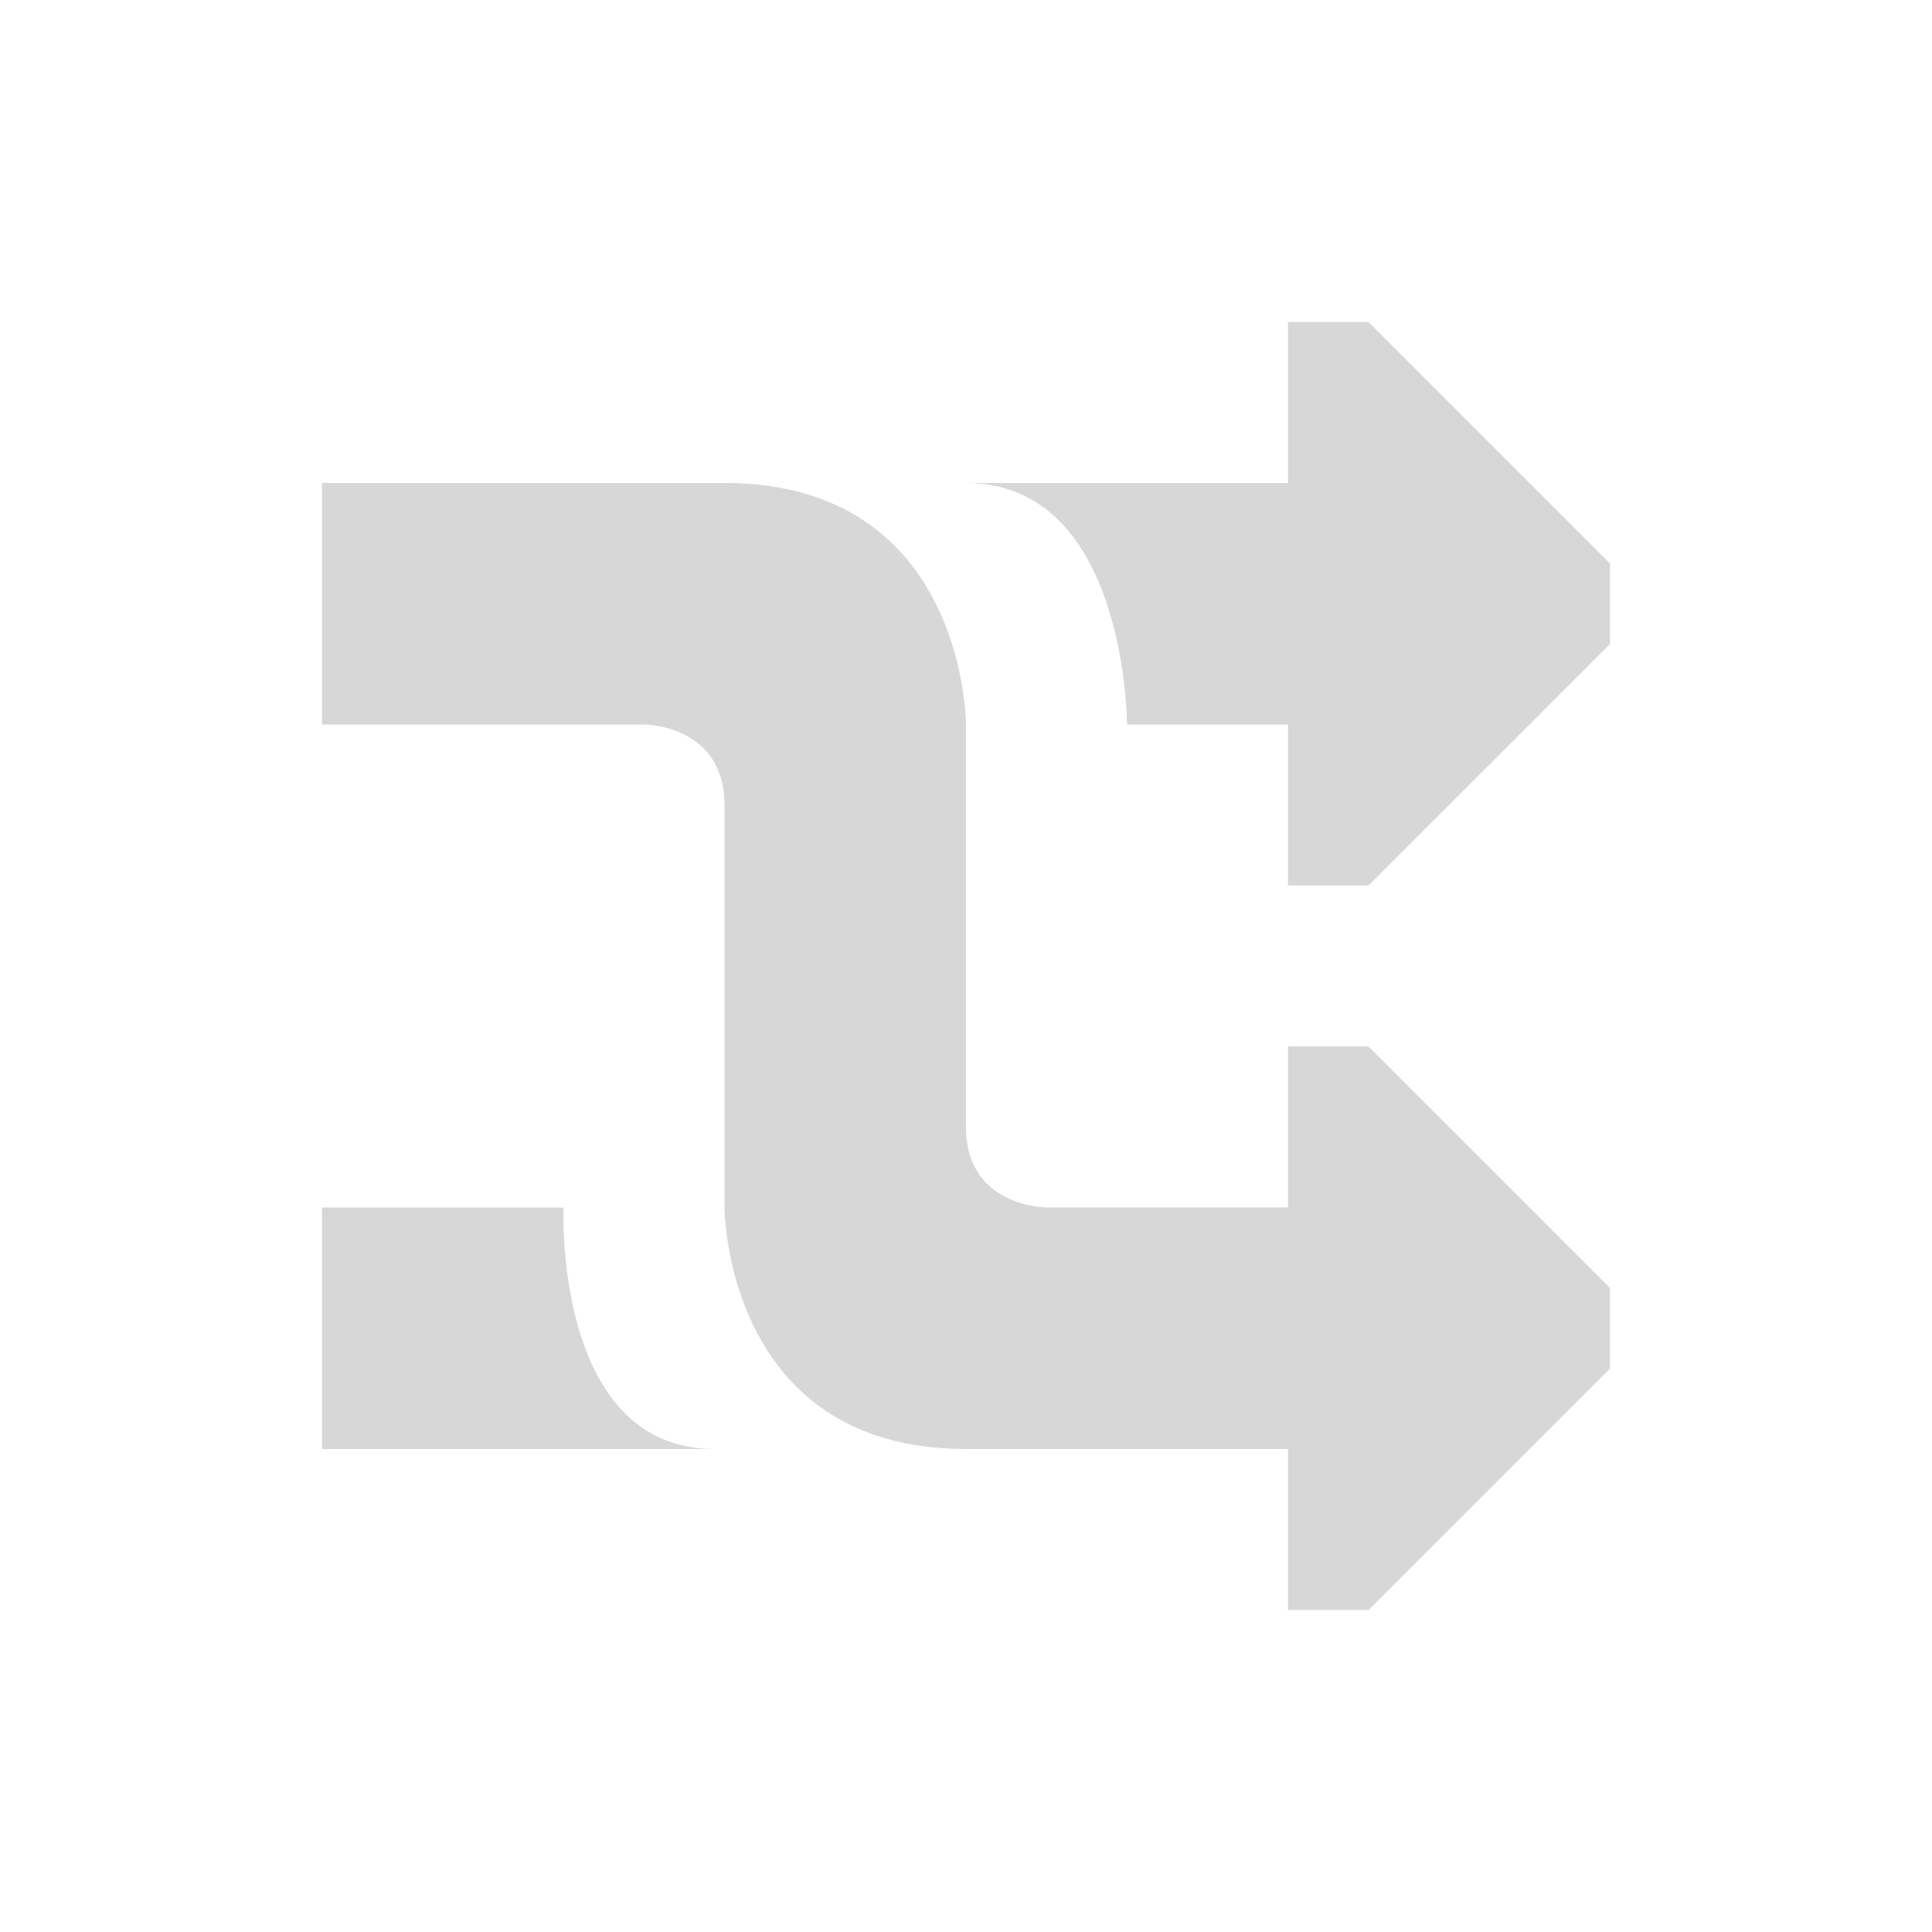 <?xml version="1.0" encoding="UTF-8" standalone="no"?>
<!-- Created with Inkscape (http://www.inkscape.org/) -->

<svg
   xmlns:dc="http://purl.org/dc/elements/1.1/"
   xmlns:cc="http://creativecommons.org/ns#"
   xmlns:rdf="http://www.w3.org/1999/02/22-rdf-syntax-ns#"
   xmlns:svg="http://www.w3.org/2000/svg"
   xmlns="http://www.w3.org/2000/svg"
   xmlns:xlink="http://www.w3.org/1999/xlink"
   xmlns:sodipodi="http://sodipodi.sourceforge.net/DTD/sodipodi-0.dtd"
   xmlns:inkscape="http://www.inkscape.org/namespaces/inkscape"
   version="1.0"
   width="24"
   height="24"
   id="svg1307"
   inkscape:version="0.48.4 r9939"
   sodipodi:docname="media-playlist-shuffle.svg">
  <sodipodi:namedview
     pagecolor="#ffffff"
     bordercolor="#666666"
     borderopacity="1"
     objecttolerance="10"
     gridtolerance="10"
     guidetolerance="10"
     inkscape:pageopacity="0"
     inkscape:pageshadow="2"
     inkscape:window-width="1366"
     inkscape:window-height="709"
     id="namedview446"
     showgrid="true"
     inkscape:zoom="19.666667"
     inkscape:cx="14.273602"
     inkscape:cy="8.3263499"
     inkscape:window-x="0"
     inkscape:window-y="27"
     inkscape:window-maximized="1"
     inkscape:current-layer="svg1307">
    <inkscape:grid
       type="xygrid"
       id="grid3425" />
  </sodipodi:namedview>
  <defs
     id="defs1309">
    <linearGradient
       id="linearGradient4455">
      <stop
         id="stop4457"
         style="stop-color:black;stop-opacity:1"
         offset="0" />
      <stop
         id="stop4459"
         style="stop-color:black;stop-opacity:0"
         offset="1" />
    </linearGradient>
    <linearGradient
       id="linearGradient4146">
      <stop
         id="stop4148"
         style="stop-color:#eeeeec;stop-opacity:1"
         offset="0" />
      <stop
         id="stop4150"
         style="stop-color:#babdb6;stop-opacity:1"
         offset="0.746" />
      <stop
         id="stop4152"
         style="stop-color:#a1a59b;stop-opacity:1"
         offset="1" />
    </linearGradient>
    <linearGradient
       id="linearGradient4138">
      <stop
         id="stop4140"
         style="stop-color:#eeeeec;stop-opacity:1"
         offset="0" />
      <stop
         id="stop4142"
         style="stop-color:#babdb6;stop-opacity:1"
         offset="0.739" />
      <stop
         id="stop4144"
         style="stop-color:#a1a59b;stop-opacity:1"
         offset="1" />
    </linearGradient>
    <linearGradient
       id="linearGradient2782">
      <stop
         id="stop2784"
         style="stop-color:white;stop-opacity:1"
         offset="0" />
      <stop
         id="stop2786"
         style="stop-color:white;stop-opacity:0"
         offset="1" />
    </linearGradient>
    <linearGradient
       id="linearGradient6889">
      <stop
         id="stop6891"
         style="stop-color:black;stop-opacity:1"
         offset="0" />
      <stop
         id="stop6893"
         style="stop-color:black;stop-opacity:0"
         offset="1" />
    </linearGradient>
    <linearGradient
       x1="10.292"
       y1="6.536"
       x2="13.401"
       y2="12.232"
       id="linearGradient4029"
       xlink:href="#linearGradient2782"
       gradientUnits="userSpaceOnUse"
       gradientTransform="translate(1.056,-1.056)" />
    <linearGradient
       x1="10"
       y1="3"
       x2="10"
       y2="19"
       id="linearGradient4032"
       xlink:href="#linearGradient4138"
       gradientUnits="userSpaceOnUse" />
    <radialGradient
       cx="21.578"
       cy="24.484"
       r="3.172"
       fx="21.578"
       fy="24.484"
       id="radialGradient4035"
       xlink:href="#linearGradient6889"
       gradientUnits="userSpaceOnUse"
       gradientTransform="matrix(0.7,0,0,1.581,-4.45,-26.712)" />
    <linearGradient
       x1="4.936"
       y1="7"
       x2="4.234"
       y2="9.529"
       id="linearGradient4450"
       xlink:href="#linearGradient2782"
       gradientUnits="userSpaceOnUse"
       gradientTransform="translate(1,-1)" />
    <linearGradient
       x1="12"
       y1="5"
       x2="12"
       y2="21"
       id="linearGradient4453"
       xlink:href="#linearGradient4146"
       gradientUnits="userSpaceOnUse" />
    <radialGradient
       cx="10.684"
       cy="11.542"
       r="1.684"
       fx="10.684"
       fy="11.542"
       id="radialGradient4461"
       xlink:href="#linearGradient4455"
       gradientUnits="userSpaceOnUse"
       gradientTransform="matrix(1,0,0,1.74,0,-8.54)" />
  </defs>
  <g
     id="layer4"
     style="display:inline" />
  <g
     transform="translate(-139.301,13.965)"
     id="g3446"
     style="display:inline" />
  <g
     transform="translate(-366.457,31.705)"
     id="g3107"
     style="display:inline" />
  <g
     transform="translate(-366.457,31.705)"
     id="g3109"
     style="display:inline" />
  <g
     transform="translate(-419.515,6.49)"
     id="g3111"
     style="display:inline" />
  <g
     transform="translate(-382.444,31.986)"
     id="g3113"
     style="display:inline" />
  <g
     transform="translate(-382.444,31.986)"
     id="g3115"
     style="display:inline" />
  <g
     transform="translate(-435.502,6.771)"
     id="g3117"
     style="display:inline" />
  <g
     transform="translate(-365.095,35.505)"
     id="g3119"
     style="display:inline" />
  <g
     transform="translate(-365.095,35.505)"
     id="g3121"
     style="display:inline" />
  <g
     transform="translate(-418.153,10.29)"
     id="g3123"
     style="display:inline" />
  <g
     transform="translate(-490.038,42.13)"
     id="g3125"
     style="display:inline" />
  <g
     transform="translate(-490.038,42.13)"
     id="g3127"
     style="display:inline" />
  <g
     transform="translate(-543.096,16.915)"
     id="g3129"
     style="display:inline" />
  <g
     transform="translate(-251.188,17.224)"
     id="g3355"
     style="display:inline" />
  <g
     transform="translate(-251.188,17.224)"
     id="g3357"
     style="display:inline" />
  <g
     transform="translate(-304.246,-7.99)"
     id="g3359"
     style="display:inline" />
  <g
     transform="translate(-267.175,17.505)"
     id="g3361"
     style="display:inline" />
  <g
     transform="translate(-267.175,17.505)"
     id="g3363"
     style="display:inline" />
  <g
     transform="translate(-320.233,-7.71)"
     id="g3365"
     style="display:inline" />
  <g
     transform="translate(-249.826,21.024)"
     id="g3367"
     style="display:inline" />
  <g
     transform="translate(-249.826,21.024)"
     id="g3369"
     style="display:inline" />
  <g
     transform="translate(-302.884,-4.191)"
     id="g3371"
     style="display:inline" />
  <g
     transform="translate(-374.769,27.649)"
     id="g3373"
     style="display:inline" />
  <g
     transform="translate(-374.769,27.649)"
     id="g3375"
     style="display:inline" />
  <g
     transform="translate(-427.827,2.434)"
     id="g3377"
     style="display:inline" />
  <g
     transform="translate(-238.028,-30.807)"
     id="g3143"
     style="display:inline" />
  <g
     transform="translate(-238.028,-30.807)"
     id="g3145"
     style="display:inline" />
  <g
     transform="translate(-366.558,-2.28)"
     id="g3147"
     style="display:inline" />
  <g
     transform="translate(-366.558,-2.28)"
     id="g2824"
     style="display:inline" />
  <g
     transform="translate(-366.558,-2.28)"
     id="g3150"
     style="display:inline" />
  <g
     transform="translate(-445.556,-10.635)"
     id="g3152"
     style="display:inline" />
  <g
     transform="translate(-445.556,-10.635)"
     id="g3154"
     style="display:inline" />
  <g
     transform="translate(-445.556,-10.635)"
     id="g3156"
     style="display:inline" />
  <g
     transform="translate(-289.031,-1.728)"
     id="g3158"
     style="display:inline" />
  <g
     transform="translate(-120.703,3.533)"
     id="g3160"
     style="display:inline" />
  <g
     transform="translate(-474.892,-36.68)"
     id="g3162"
     style="display:inline" />
  <g
     transform="translate(-474.892,-36.68)"
     id="g3164"
     style="display:inline" />
  <g
     transform="translate(-474.892,-36.68)"
     id="g3166"
     style="display:inline" />
  <g
     transform="translate(-443.455,-22.439)"
     id="g3168"
     style="display:inline" />
  <g
     transform="translate(-443.455,-22.439)"
     id="g3170"
     style="display:inline" />
  <g
     transform="translate(-443.455,-22.439)"
     id="g3172"
     style="display:inline" />
  <g
     transform="translate(-286.931,-13.532)"
     id="g3174"
     style="display:inline" />
  <g
     transform="translate(-118.602,-8.271)"
     id="g3176"
     style="display:inline" />
  <g
     transform="translate(-472.792,-48.484)"
     id="g3178"
     style="display:inline" />
  <g
     transform="translate(-472.792,-48.484)"
     id="g3180"
     style="display:inline" />
  <g
     transform="translate(-472.792,-48.484)"
     id="g3182"
     style="display:inline" />
  <g
     transform="translate(-516.18,4.755)"
     id="g3184"
     style="display:inline" />
  <g
     transform="translate(-516.18,4.755)"
     id="g2879"
     style="display:inline" />
  <g
     transform="translate(-569.238,-20.46)"
     id="g3187"
     style="display:inline" />
  <g
     transform="translate(-230.114,-3.756)"
     id="g3189"
     style="display:inline" />
  <g
     transform="translate(-230.114,-3.756)"
     id="g3191"
     style="display:inline" />
  <g
     transform="translate(-358.644,24.771)"
     id="g3193"
     style="display:inline" />
  <g
     transform="translate(-358.644,24.771)"
     id="g3195"
     style="display:inline" />
  <g
     transform="translate(-358.644,24.771)"
     id="g3197"
     style="display:inline" />
  <g
     transform="translate(-437.642,16.416)"
     id="g2800"
     style="display:inline" />
  <g
     transform="translate(-437.642,16.416)"
     id="g3200"
     style="display:inline" />
  <g
     transform="translate(-437.642,16.416)"
     id="g3202"
     style="display:inline" />
  <g
     transform="translate(-281.117,25.323)"
     id="g3204"
     style="display:inline" />
  <g
     transform="translate(-112.789,30.584)"
     id="g3206"
     style="display:inline" />
  <g
     transform="translate(-466.978,-9.629)"
     id="g3208"
     style="display:inline" />
  <g
     transform="translate(-466.978,-9.629)"
     id="g3210"
     style="display:inline" />
  <g
     transform="translate(-466.978,-9.629)"
     id="g3212"
     style="display:inline" />
  <g
     transform="translate(-435.541,4.612)"
     id="g3214"
     style="display:inline" />
  <g
     transform="translate(-435.541,4.612)"
     id="g2918"
     style="display:inline" />
  <g
     transform="translate(-435.541,4.612)"
     id="g2920"
     style="display:inline" />
  <g
     transform="translate(-279.017,13.519)"
     id="g3218"
     style="display:inline" />
  <g
     transform="translate(-110.688,18.78)"
     id="g3220"
     style="display:inline" />
  <g
     transform="translate(-464.878,-21.433)"
     id="g3222"
     style="display:inline" />
  <g
     transform="translate(-464.878,-21.433)"
     id="g3224"
     style="display:inline" />
  <g
     transform="translate(-464.878,-21.433)"
     id="g3226"
     style="display:inline" />
  <g
     transform="translate(-262.997,14.366)"
     id="g2821"
     style="display:inline" />
  <g
     transform="translate(-262.997,14.366)"
     id="g2826"
     style="display:inline" />
  <g
     transform="translate(-316.055,-10.848)"
     id="g2828"
     style="display:inline" />
  <g
     transform="translate(-278.983,14.647)"
     id="g2830"
     style="display:inline" />
  <g
     transform="translate(-278.983,14.647)"
     id="g2832"
     style="display:inline" />
  <g
     transform="translate(-332.041,-10.568)"
     id="g2834"
     style="display:inline" />
  <g
     transform="translate(-261.635,18.166)"
     id="g2836"
     style="display:inline" />
  <g
     transform="translate(-261.635,18.166)"
     id="g2838"
     style="display:inline" />
  <g
     transform="translate(-314.693,-7.049)"
     id="g2840"
     style="display:inline" />
  <g
     transform="translate(-386.578,24.791)"
     id="g2842"
     style="display:inline" />
  <g
     transform="translate(-386.578,24.791)"
     id="g2844"
     style="display:inline" />
  <g
     transform="translate(-439.636,-0.424)"
     id="g2846"
     style="display:inline" />
  <g
     transform="translate(-261.137,31.066)"
     id="g2809"
     style="display:inline" />
  <g
     transform="translate(-261.137,31.066)"
     id="g2849"
     style="display:inline" />
  <g
     transform="translate(-389.667,59.593)"
     id="g2851"
     style="display:inline" />
  <g
     transform="translate(-389.667,59.593)"
     id="g2813"
     style="display:inline" />
  <g
     transform="translate(-389.667,59.593)"
     id="g2854"
     style="display:inline" />
  <g
     transform="translate(-468.664,51.238)"
     id="g2856"
     style="display:inline" />
  <g
     transform="translate(-468.664,51.238)"
     id="g2858"
     style="display:inline" />
  <g
     transform="translate(-468.664,51.238)"
     id="g3247"
     style="display:inline" />
  <g
     transform="translate(-312.14,60.146)"
     id="g2862"
     style="display:inline" />
  <g
     transform="translate(-143.811,65.406)"
     id="g2864"
     style="display:inline" />
  <g
     transform="translate(-498.001,25.193)"
     id="g2866"
     style="display:inline" />
  <g
     transform="translate(-498.001,25.193)"
     id="g2868"
     style="display:inline" />
  <g
     transform="translate(-498.001,25.193)"
     id="g2870"
     style="display:inline" />
  <g
     transform="translate(-466.564,39.434)"
     id="g2872"
     style="display:inline" />
  <g
     transform="translate(-466.564,39.434)"
     id="g2874"
     style="display:inline" />
  <g
     transform="translate(-466.564,39.434)"
     id="g2876"
     style="display:inline" />
  <g
     transform="translate(-310.04,48.342)"
     id="g2878"
     style="display:inline" />
  <g
     transform="translate(-141.711,53.602)"
     id="g2880"
     style="display:inline" />
  <g
     transform="translate(-495.901,13.389)"
     id="g2882"
     style="display:inline" />
  <g
     transform="translate(-495.901,13.389)"
     id="g2884"
     style="display:inline" />
  <g
     transform="translate(-495.901,13.389)"
     id="g3261"
     style="display:inline" />
  <g
     transform="translate(-539.289,66.628)"
     id="g3263"
     style="display:inline" />
  <g
     transform="translate(-539.289,66.628)"
     id="g2867"
     style="display:inline" />
  <g
     transform="translate(-592.347,41.414)"
     id="g3266"
     style="display:inline" />
  <g
     transform="translate(-253.223,58.117)"
     id="g2896"
     style="display:inline" />
  <g
     transform="translate(-253.223,58.117)"
     id="g2898"
     style="display:inline" />
  <g
     transform="translate(-381.753,86.644)"
     id="g2900"
     style="display:inline" />
  <g
     transform="translate(-381.753,86.644)"
     id="g2902"
     style="display:inline" />
  <g
     transform="translate(-381.753,86.644)"
     id="g2904"
     style="display:inline" />
  <g
     transform="translate(-460.75,78.289)"
     id="g2906"
     style="display:inline" />
  <g
     transform="translate(-460.75,78.289)"
     id="g2908"
     style="display:inline" />
  <g
     transform="translate(-460.75,78.289)"
     id="g2910"
     style="display:inline" />
  <g
     transform="translate(-304.226,87.197)"
     id="g2912"
     style="display:inline" />
  <g
     transform="translate(-135.897,92.457)"
     id="g2914"
     style="display:inline" />
  <g
     transform="translate(-490.087,52.244)"
     id="g2916"
     style="display:inline" />
  <g
     transform="translate(-490.087,52.244)"
     id="g2919"
     style="display:inline" />
  <g
     transform="translate(-490.087,52.244)"
     id="g2921"
     style="display:inline" />
  <g
     transform="translate(-458.65,66.485)"
     id="g2923"
     style="display:inline" />
  <g
     transform="translate(-458.65,66.485)"
     id="g2925"
     style="display:inline" />
  <g
     transform="translate(-458.65,66.485)"
     id="g2927"
     style="display:inline" />
  <g
     transform="translate(-302.126,75.393)"
     id="g2929"
     style="display:inline" />
  <g
     transform="translate(-133.797,80.653)"
     id="g2931"
     style="display:inline" />
  <g
     transform="translate(-487.986,40.44)"
     id="g2933"
     style="display:inline" />
  <g
     transform="translate(-487.986,40.44)"
     id="g2935"
     style="display:inline" />
  <g
     transform="translate(-487.986,40.44)"
     id="g2937"
     style="display:inline" />
  <g
     transform="translate(23.163,-1.014)"
     id="g2658"
     style="display:inline" />
  <g
     transform="translate(-45.851,-2.18)"
     id="g2630"
     style="display:inline" />
  <g
     transform="translate(24.753,-3.8365467e-7)"
     id="g2661"
     style="display:inline" />
  <g
     transform="matrix(0.925,0,0,0.925,-196.954,13.058)"
     id="g2663"
     style="display:inline" />
  <g
     transform="matrix(0.925,0,0,0.925,-196.954,13.058)"
     id="g2665"
     style="display:inline" />
  <g
     transform="matrix(0.925,0,0,0.925,-246.023,-10.261)"
     id="g2667"
     style="display:inline" />
  <g
     transform="matrix(0.925,0,0,0.925,-211.739,13.318)"
     id="g2669"
     style="display:inline" />
  <g
     transform="matrix(0.925,0,0,0.925,-211.739,13.318)"
     id="g2671"
     style="display:inline" />
  <g
     transform="matrix(0.925,0,0,0.925,-260.808,-10.002)"
     id="g2673"
     style="display:inline" />
  <g
     transform="matrix(0.925,0,0,0.925,-195.694,16.572)"
     id="g2675"
     style="display:inline" />
  <g
     transform="matrix(0.925,0,0,0.925,-195.694,16.572)"
     id="g2677"
     style="display:inline" />
  <g
     transform="matrix(0.925,0,0,0.925,-244.763,-6.747)"
     id="g2679"
     style="display:inline" />
  <g
     transform="matrix(0.925,0,0,0.925,-311.244,22.699)"
     id="g2681"
     style="display:inline" />
  <g
     transform="matrix(0.925,0,0,0.925,-311.244,22.699)"
     id="g2683"
     style="display:inline" />
  <g
     transform="matrix(0.925,0,0,0.925,-360.313,-0.62)"
     id="g2685"
     style="display:inline" />
  <g
     transform="matrix(0.925,0,0,0.925,-253.855,-29.84)"
     id="g2687"
     style="display:inline" />
  <g
     transform="matrix(0.925,0,0,0.925,-253.855,-29.84)"
     id="g2689"
     style="display:inline" />
  <g
     transform="matrix(0.925,0,0,0.925,-372.722,-3.458)"
     id="g2691"
     style="display:inline" />
  <g
     transform="matrix(0.925,0,0,0.925,-372.722,-3.458)"
     id="g2693"
     style="display:inline" />
  <g
     transform="matrix(0.925,0,0,0.925,-372.722,-3.458)"
     id="g2558"
     style="display:inline" />
  <g
     transform="matrix(0.925,0,0,0.925,-445.781,-11.184)"
     id="g2696"
     style="display:inline" />
  <g
     transform="matrix(0.925,0,0,0.925,-445.781,-11.184)"
     id="g2698"
     style="display:inline" />
  <g
     transform="matrix(0.925,0,0,0.925,-445.781,-11.184)"
     id="g3311"
     style="display:inline" />
  <g
     transform="matrix(0.925,0,0,0.925,-301.024,-2.947)"
     id="g2701"
     style="display:inline" />
  <g
     transform="matrix(0.925,0,0,0.925,-145.351,1.918)"
     id="g2703"
     style="display:inline" />
  <g
     transform="matrix(0.925,0,0,0.925,-472.911,-35.271)"
     id="g2705"
     style="display:inline" />
  <g
     transform="matrix(0.925,0,0,0.925,-472.911,-35.271)"
     id="g2707"
     style="display:inline" />
  <g
     transform="matrix(0.925,0,0,0.925,-472.911,-35.271)"
     id="g2709"
     style="display:inline" />
  <g
     transform="matrix(0.925,0,0,0.925,-443.838,-22.101)"
     id="g2711"
     style="display:inline" />
  <g
     transform="matrix(0.925,0,0,0.925,-443.838,-22.101)"
     id="g2713"
     style="display:inline" />
  <g
     transform="matrix(0.925,0,0,0.925,-443.838,-22.101)"
     id="g2715"
     style="display:inline" />
  <g
     transform="matrix(0.925,0,0,0.925,-299.082,-13.863)"
     id="g2717"
     style="display:inline" />
  <g
     transform="matrix(0.925,0,0,0.925,-143.408,-8.998)"
     id="g2719"
     style="display:inline" />
  <g
     transform="matrix(0.925,0,0,0.925,-470.969,-46.188)"
     id="g2721"
     style="display:inline" />
  <g
     transform="matrix(0.925,0,0,0.925,-470.969,-46.188)"
     id="g2723"
     style="display:inline" />
  <g
     transform="matrix(0.925,0,0,0.925,-470.969,-46.188)"
     id="g2725"
     style="display:inline" />
  <g
     transform="matrix(0.925,0,0,0.925,-511.095,3.049)"
     id="g2727"
     style="display:inline" />
  <g
     transform="matrix(0.925,0,0,0.925,-511.095,3.049)"
     id="g2729"
     style="display:inline" />
  <g
     transform="matrix(0.925,0,0,0.925,-560.164,-20.27)"
     id="g2731"
     style="display:inline" />
  <g
     transform="matrix(0.925,0,0,0.925,-246.536,-4.823)"
     id="g2733"
     style="display:inline" />
  <g
     transform="matrix(0.925,0,0,0.925,-246.536,-4.823)"
     id="g2735"
     style="display:inline" />
  <g
     transform="matrix(0.925,0,0,0.925,-365.403,21.559)"
     id="g2737"
     style="display:inline" />
  <g
     transform="matrix(0.925,0,0,0.925,-365.403,21.559)"
     id="g2739"
     style="display:inline" />
  <g
     transform="matrix(0.925,0,0,0.925,-365.403,21.559)"
     id="g2741"
     style="display:inline" />
  <g
     transform="matrix(0.925,0,0,0.925,-438.462,13.833)"
     id="g2743"
     style="display:inline" />
  <g
     transform="matrix(0.925,0,0,0.925,-438.462,13.833)"
     id="g2745"
     style="display:inline" />
  <g
     transform="matrix(0.925,0,0,0.925,-438.462,13.833)"
     id="g2747"
     style="display:inline" />
  <g
     transform="matrix(0.925,0,0,0.925,-293.705,22.071)"
     id="g2749"
     style="display:inline" />
  <g
     transform="matrix(0.925,0,0,0.925,-138.032,26.935)"
     id="g2751"
     style="display:inline" />
  <g
     transform="matrix(0.925,0,0,0.925,-465.592,-10.254)"
     id="g2753"
     style="display:inline" />
  <g
     transform="matrix(0.925,0,0,0.925,-465.592,-10.254)"
     id="g2755"
     style="display:inline" />
  <g
     transform="matrix(0.925,0,0,0.925,-465.592,-10.254)"
     id="g2757"
     style="display:inline" />
  <g
     transform="matrix(0.925,0,0,0.925,-436.519,2.916)"
     id="g2759"
     style="display:inline" />
  <g
     transform="matrix(0.925,0,0,0.925,-436.519,2.916)"
     id="g3343"
     style="display:inline" />
  <g
     transform="matrix(0.925,0,0,0.925,-436.519,2.916)"
     id="g2762"
     style="display:inline" />
  <g
     transform="matrix(0.925,0,0,0.925,-291.763,11.154)"
     id="g2764"
     style="display:inline" />
  <g
     transform="matrix(0.925,0,0,0.925,-136.089,16.019)"
     id="g2766"
     style="display:inline" />
  <g
     transform="matrix(0.925,0,0,0.925,-463.65,-21.171)"
     id="g2768"
     style="display:inline" />
  <g
     transform="matrix(0.925,0,0,0.925,-463.65,-21.171)"
     id="g2770"
     style="display:inline" />
  <g
     transform="matrix(0.925,0,0,0.925,-463.65,-21.171)"
     id="g2772"
     style="display:inline" />
  <g
     transform="translate(-416.737,19.602)"
     id="g2773"
     style="display:inline" />
  <g
     transform="translate(-416.737,19.602)"
     id="g2775"
     style="display:inline" />
  <g
     transform="translate(-469.795,-5.613)"
     id="g2777"
     style="display:inline" />
  <g
     transform="translate(-432.723,19.882)"
     id="g2779"
     style="display:inline" />
  <g
     transform="translate(-432.723,19.882)"
     id="g2781"
     style="display:inline" />
  <g
     transform="translate(-485.781,-5.332)"
     id="g2783"
     style="display:inline" />
  <g
     transform="translate(-415.374,23.401)"
     id="g2785"
     style="display:inline" />
  <g
     transform="translate(-415.374,23.401)"
     id="g2787"
     style="display:inline" />
  <g
     transform="translate(-468.433,-1.813)"
     id="g2789"
     style="display:inline" />
  <g
     transform="translate(-540.318,30.026)"
     id="g2791"
     style="display:inline" />
  <g
     transform="translate(-540.318,30.026)"
     id="g2793"
     style="display:inline" />
  <g
     transform="translate(-593.376,4.811)"
     id="g2795"
     style="display:inline" />
  <g
     transform="translate(-301.468,5.121)"
     id="g2797"
     style="display:inline" />
  <g
     transform="translate(-301.468,5.121)"
     id="g2799"
     style="display:inline" />
  <g
     transform="translate(-354.526,-20.094)"
     id="g2801"
     style="display:inline" />
  <g
     transform="translate(-317.454,5.402)"
     id="g2803"
     style="display:inline" />
  <g
     transform="translate(-317.454,5.402)"
     id="g2805"
     style="display:inline" />
  <g
     transform="translate(-370.512,-19.813)"
     id="g2807"
     style="display:inline" />
  <g
     transform="translate(-300.105,8.921)"
     id="g2811"
     style="display:inline" />
  <g
     transform="translate(-300.105,8.921)"
     id="g2815"
     style="display:inline" />
  <g
     transform="translate(-353.163,-16.294)"
     id="g2817"
     style="display:inline" />
  <g
     transform="translate(-425.049,15.545)"
     id="g2819"
     style="display:inline" />
  <g
     transform="translate(-425.049,15.545)"
     id="g2822"
     style="display:inline" />
  <g
     transform="translate(-478.107,-9.669)"
     id="g2833"
     style="display:inline" />
  <g
     transform="translate(-288.307,-42.911)"
     id="g2835"
     style="display:inline" />
  <g
     transform="translate(-288.307,-42.911)"
     id="g2837"
     style="display:inline" />
  <g
     transform="translate(-416.837,-14.384)"
     id="g2839"
     style="display:inline" />
  <g
     transform="translate(-416.837,-14.384)"
     id="g2841"
     style="display:inline" />
  <g
     transform="translate(-416.837,-14.384)"
     id="g2843"
     style="display:inline" />
  <g
     transform="translate(-495.835,-22.738)"
     id="g2845"
     style="display:inline" />
  <g
     transform="translate(-495.835,-22.738)"
     id="g2847"
     style="display:inline" />
  <g
     transform="translate(-495.835,-22.738)"
     id="g2850"
     style="display:inline" />
  <g
     transform="translate(-339.311,-13.831)"
     id="g2852"
     style="display:inline" />
  <g
     transform="translate(-170.982,-8.571)"
     id="g2855"
     style="display:inline" />
  <g
     transform="translate(-525.172,-48.784)"
     id="g2857"
     style="display:inline" />
  <g
     transform="translate(-525.172,-48.784)"
     id="g2859"
     style="display:inline" />
  <g
     transform="translate(-525.172,-48.784)"
     id="g2861"
     style="display:inline" />
  <g
     transform="translate(-493.734,-34.542)"
     id="g2863"
     style="display:inline" />
  <g
     transform="translate(-493.734,-34.542)"
     id="g2865"
     style="display:inline" />
  <g
     transform="translate(-493.734,-34.542)"
     id="g2869"
     style="display:inline" />
  <g
     transform="translate(-337.21,-25.635)"
     id="g2871"
     style="display:inline" />
  <g
     transform="translate(-168.881,-20.375)"
     id="g2873"
     style="display:inline" />
  <g
     transform="translate(-523.071,-60.588)"
     id="g2875"
     style="display:inline" />
  <g
     transform="translate(-523.071,-60.588)"
     id="g2877"
     style="display:inline" />
  <g
     transform="translate(-523.071,-60.588)"
     id="g2881"
     style="display:inline" />
  <g
     transform="translate(-566.459,-7.348)"
     id="g2883"
     style="display:inline" />
  <g
     transform="translate(-566.459,-7.348)"
     id="g2885"
     style="display:inline" />
  <g
     transform="translate(-619.517,-32.563)"
     id="g2887"
     style="display:inline" />
  <g
     transform="translate(-280.393,-15.86)"
     id="g2889"
     style="display:inline" />
  <g
     transform="translate(-280.393,-15.86)"
     id="g2892"
     style="display:inline" />
  <g
     transform="translate(-408.923,12.667)"
     id="g2894"
     style="display:inline" />
  <g
     transform="translate(-408.923,12.667)"
     id="g2897"
     style="display:inline" />
  <g
     transform="translate(-408.923,12.667)"
     id="g2899"
     style="display:inline" />
  <g
     transform="translate(-487.921,4.312)"
     id="g2901"
     style="display:inline" />
  <g
     transform="translate(-487.921,4.312)"
     id="g2903"
     style="display:inline" />
  <g
     transform="translate(-487.921,4.312)"
     id="g2905"
     style="display:inline" />
  <g
     transform="translate(-331.397,13.22)"
     id="g2907"
     style="display:inline" />
  <g
     transform="translate(-163.068,18.48)"
     id="g2909"
     style="display:inline" />
  <g
     transform="translate(-517.258,-21.733)"
     id="g2911"
     style="display:inline" />
  <g
     transform="translate(-517.258,-21.733)"
     id="g2913"
     style="display:inline" />
  <g
     transform="translate(-517.258,-21.733)"
     id="g2915"
     style="display:inline" />
  <g
     transform="translate(-485.82,-7.492)"
     id="g2917"
     style="display:inline" />
  <g
     transform="translate(-485.82,-7.492)"
     id="g2922"
     style="display:inline" />
  <g
     transform="translate(-485.82,-7.492)"
     id="g2924"
     style="display:inline" />
  <g
     transform="translate(-329.296,1.416)"
     id="g2926"
     style="display:inline" />
  <g
     transform="translate(-160.967,6.676)"
     id="g2928"
     style="display:inline" />
  <g
     transform="translate(-515.157,-33.537)"
     id="g2930"
     style="display:inline" />
  <g
     transform="translate(-515.157,-33.537)"
     id="g2932"
     style="display:inline" />
  <g
     transform="translate(-515.157,-33.537)"
     id="g2934"
     style="display:inline" />
  <g
     transform="translate(-85.749,-34.125)"
     id="g2776"
     style="display:inline" />
  <g
     transform="translate(-85.749,-34.125)"
     id="g2778"
     style="display:inline" />
  <g
     transform="translate(-214.279,-5.598)"
     id="g2780"
     style="display:inline" />
  <g
     transform="translate(-214.279,-5.598)"
     id="g2782"
     style="display:inline" />
  <g
     transform="translate(-214.279,-5.598)"
     id="g2784"
     style="display:inline" />
  <g
     transform="translate(-293.277,-13.953)"
     id="g2786"
     style="display:inline" />
  <g
     transform="translate(-293.277,-13.953)"
     id="g2788"
     style="display:inline" />
  <g
     transform="translate(-293.277,-13.953)"
     id="g2848"
     style="display:inline" />
  <g
     transform="translate(-136.752,-5.045)"
     id="g2853"
     style="display:inline" />
  <g
     transform="translate(31.576,0.215)"
     id="g2890"
     style="display:inline" />
  <g
     transform="translate(-322.613,-39.998)"
     id="g2893"
     style="display:inline" />
  <g
     transform="translate(-322.613,-39.998)"
     id="g2895"
     style="display:inline" />
  <g
     transform="translate(-322.613,-39.998)"
     id="g2936"
     style="display:inline" />
  <g
     transform="translate(-291.176,-25.757)"
     id="g2938"
     style="display:inline" />
  <g
     transform="translate(-291.176,-25.757)"
     id="g2940"
     style="display:inline" />
  <g
     transform="translate(-291.176,-25.757)"
     id="g2942"
     style="display:inline" />
  <g
     transform="translate(-134.652,-16.849)"
     id="g2944"
     style="display:inline" />
  <g
     transform="translate(33.677,-11.589)"
     id="g2946"
     style="display:inline" />
  <g
     transform="translate(-320.513,-51.802)"
     id="g2948"
     style="display:inline" />
  <g
     transform="translate(-320.513,-51.802)"
     id="g2950"
     style="display:inline" />
  <g
     transform="translate(-320.513,-51.802)"
     id="g2952"
     style="display:inline" />
  <g
     transform="matrix(0.925,0,0,0.925,-281.588,30.176)"
     id="g3443"
     style="display:inline" />
  <g
     transform="matrix(0.925,0,0,0.925,-281.588,30.176)"
     id="g2958"
     style="display:inline" />
  <g
     transform="matrix(0.925,0,0,0.925,-330.657,6.857)"
     id="g3447"
     style="display:inline" />
  <g
     transform="matrix(0.925,0,0,0.925,-296.372,30.435)"
     id="g2961"
     style="display:inline" />
  <g
     transform="matrix(0.925,0,0,0.925,-296.372,30.435)"
     id="g2963"
     style="display:inline" />
  <g
     transform="matrix(0.925,0,0,0.925,-345.441,7.116)"
     id="g2965"
     style="display:inline" />
  <g
     transform="matrix(0.925,0,0,0.925,-280.328,33.69)"
     id="g2967"
     style="display:inline" />
  <g
     transform="matrix(0.925,0,0,0.925,-280.328,33.69)"
     id="g2969"
     style="display:inline" />
  <g
     transform="matrix(0.925,0,0,0.925,-329.397,10.371)"
     id="g2971"
     style="display:inline" />
  <g
     transform="matrix(0.925,0,0,0.925,-395.878,39.817)"
     id="g2973"
     style="display:inline" />
  <g
     transform="matrix(0.925,0,0,0.925,-395.878,39.817)"
     id="g2975"
     style="display:inline" />
  <g
     transform="matrix(0.925,0,0,0.925,-444.947,16.497)"
     id="g2977"
     style="display:inline" />
  <g
     transform="matrix(0.925,0,0,0.925,-338.489,-12.722)"
     id="g2979"
     style="display:inline" />
  <g
     transform="matrix(0.925,0,0,0.925,-338.489,-12.722)"
     id="g3459"
     style="display:inline" />
  <g
     transform="matrix(0.925,0,0,0.925,-457.356,13.66)"
     id="g3461"
     style="display:inline" />
  <g
     transform="matrix(0.925,0,0,0.925,-457.356,13.66)"
     id="g2983"
     style="display:inline" />
  <g
     transform="matrix(0.925,0,0,0.925,-457.356,13.66)"
     id="g3464"
     style="display:inline" />
  <g
     transform="matrix(0.925,0,0,0.925,-530.414,5.933)"
     id="g3466"
     style="display:inline" />
  <g
     transform="matrix(0.925,0,0,0.925,-530.414,5.933)"
     id="g3468"
     style="display:inline" />
  <g
     transform="matrix(0.925,0,0,0.925,-530.414,5.933)"
     id="g2988"
     style="display:inline" />
  <g
     transform="matrix(0.925,0,0,0.925,-385.658,14.171)"
     id="g3471"
     style="display:inline" />
  <g
     transform="matrix(0.925,0,0,0.925,-229.985,19.036)"
     id="g3473"
     style="display:inline" />
  <g
     transform="matrix(0.925,0,0,0.925,-557.545,-18.154)"
     id="g3475"
     style="display:inline" />
  <g
     transform="matrix(0.925,0,0,0.925,-557.545,-18.154)"
     id="g3477"
     style="display:inline" />
  <g
     transform="matrix(0.925,0,0,0.925,-557.545,-18.154)"
     id="g3479"
     style="display:inline" />
  <g
     transform="matrix(0.925,0,0,0.925,-528.471,-4.983)"
     id="g3481"
     style="display:inline" />
  <g
     transform="matrix(0.925,0,0,0.925,-528.471,-4.983)"
     id="g3483"
     style="display:inline" />
  <g
     transform="matrix(0.925,0,0,0.925,-528.471,-4.983)"
     id="g3485"
     style="display:inline" />
  <g
     transform="matrix(0.925,0,0,0.925,-383.715,3.255)"
     id="g3487"
     style="display:inline" />
  <g
     transform="matrix(0.925,0,0,0.925,-228.042,8.12)"
     id="g3489"
     style="display:inline" />
  <g
     transform="matrix(0.925,0,0,0.925,-555.602,-29.07)"
     id="g3491"
     style="display:inline" />
  <g
     transform="matrix(0.925,0,0,0.925,-555.602,-29.07)"
     id="g3493"
     style="display:inline" />
  <g
     transform="matrix(0.925,0,0,0.925,-555.602,-29.07)"
     id="g3495"
     style="display:inline" />
  <g
     transform="matrix(0.925,0,0,0.925,-595.729,20.167)"
     id="g3003"
     style="display:inline" />
  <g
     transform="matrix(0.925,0,0,0.925,-595.729,20.167)"
     id="g3005"
     style="display:inline" />
  <g
     transform="matrix(0.925,0,0,0.925,-644.798,-3.152)"
     id="g3007"
     style="display:inline" />
  <g
     transform="matrix(0.925,0,0,0.925,-331.17,12.295)"
     id="g3009"
     style="display:inline" />
  <g
     transform="matrix(0.925,0,0,0.925,-331.17,12.295)"
     id="g3011"
     style="display:inline" />
  <g
     transform="matrix(0.925,0,0,0.925,-450.037,38.677)"
     id="g3013"
     style="display:inline" />
  <g
     transform="matrix(0.925,0,0,0.925,-450.037,38.677)"
     id="g3015"
     style="display:inline" />
  <g
     transform="matrix(0.925,0,0,0.925,-450.037,38.677)"
     id="g3017"
     style="display:inline" />
  <g
     transform="matrix(0.925,0,0,0.925,-523.095,30.951)"
     id="g3019"
     style="display:inline" />
  <g
     transform="matrix(0.925,0,0,0.925,-523.095,30.951)"
     id="g3021"
     style="display:inline" />
  <g
     transform="matrix(0.925,0,0,0.925,-523.095,30.951)"
     id="g3023"
     style="display:inline" />
  <g
     transform="matrix(0.925,0,0,0.925,-378.339,39.189)"
     id="g3025"
     style="display:inline" />
  <g
     transform="matrix(0.925,0,0,0.925,-222.666,44.053)"
     id="g3027"
     style="display:inline" />
  <g
     transform="matrix(0.925,0,0,0.925,-550.226,6.864)"
     id="g3029"
     style="display:inline" />
  <g
     transform="matrix(0.925,0,0,0.925,-550.226,6.864)"
     id="g3031"
     style="display:inline" />
  <g
     transform="matrix(0.925,0,0,0.925,-550.226,6.864)"
     id="g3033"
     style="display:inline" />
  <g
     transform="matrix(0.925,0,0,0.925,-521.152,20.034)"
     id="g3035"
     style="display:inline" />
  <g
     transform="matrix(0.925,0,0,0.925,-521.152,20.034)"
     id="g3037"
     style="display:inline" />
  <g
     transform="matrix(0.925,0,0,0.925,-521.152,20.034)"
     id="g3039"
     style="display:inline" />
  <g
     transform="matrix(0.925,0,0,0.925,-376.396,28.272)"
     id="g3041"
     style="display:inline" />
  <g
     transform="matrix(0.925,0,0,0.925,-220.723,33.137)"
     id="g3043"
     style="display:inline" />
  <g
     transform="matrix(0.925,0,0,0.925,-548.283,-4.053)"
     id="g3045"
     style="display:inline" />
  <g
     transform="matrix(0.925,0,0,0.925,-548.283,-4.053)"
     id="g3047"
     style="display:inline" />
  <g
     transform="matrix(0.925,0,0,0.925,-548.283,-4.053)"
     id="g3049"
     style="display:inline" />
  <g
     transform="translate(-103.953,-33.996)"
     id="layer6"
     style="display:inline" />
  <g
     transform="translate(-103.953,-33.996)"
     id="g2170"
     style="display:inline" />
  <g
     transform="translate(-232.483,-5.469)"
     id="g5398"
     style="display:inline" />
  <g
     transform="translate(-232.483,-5.469)"
     id="layer5"
     style="display:inline" />
  <g
     transform="translate(-232.483,-5.469)"
     id="g4889"
     style="display:inline" />
  <g
     transform="translate(-311.481,-13.824)"
     id="g3678"
     style="display:inline" />
  <g
     transform="translate(-311.481,-13.824)"
     id="g3680"
     style="display:inline" />
  <g
     transform="translate(-311.481,-13.824)"
     id="layer2"
     style="display:inline" />
  <g
     transform="translate(-154.956,-4.916)"
     id="g3698"
     style="display:inline" />
  <g
     transform="translate(13.372,0.344)"
     id="g3760"
     style="display:inline" />
  <g
     transform="translate(-340.817,-39.869)"
     id="g5431"
     style="display:inline" />
  <g
     transform="translate(-340.817,-39.869)"
     id="g4258"
     style="display:inline" />
  <g
     transform="translate(-340.817,-39.869)"
     id="g5440"
     style="display:inline" />
  <g
     transform="translate(-309.38,-25.628)"
     id="g3928"
     style="display:inline" />
  <g
     transform="translate(-309.38,-25.628)"
     id="g3930"
     style="display:inline" />
  <g
     transform="translate(-309.38,-25.628)"
     id="g3932"
     style="display:inline" />
  <g
     transform="translate(-152.856,-16.72)"
     id="g3934"
     style="display:inline" />
  <g
     transform="translate(15.473,-11.46)"
     id="g3936"
     style="display:inline" />
  <g
     transform="translate(-338.717,-51.673)"
     id="g3961"
     style="display:inline" />
  <g
     transform="translate(-338.717,-51.673)"
     id="g3963"
     style="display:inline" />
  <g
     transform="translate(-338.717,-51.673)"
     id="layer7"
     style="display:inline" />
  <g
     transform="matrix(0.925,0,0,0.925,-299.792,30.305)"
     id="g3901"
     style="display:inline" />
  <g
     transform="matrix(0.925,0,0,0.925,-299.792,30.305)"
     id="g2161"
     style="display:inline" />
  <g
     transform="matrix(0.925,0,0,0.925,-348.861,6.986)"
     id="g3904"
     style="display:inline" />
  <g
     transform="matrix(0.925,0,0,0.925,-314.576,30.565)"
     id="g2482"
     style="display:inline" />
  <g
     transform="matrix(0.925,0,0,0.925,-314.576,30.565)"
     id="g2484"
     style="display:inline" />
  <g
     transform="matrix(0.925,0,0,0.925,-363.645,7.246)"
     id="g2486"
     style="display:inline" />
  <g
     transform="matrix(0.925,0,0,0.925,-298.532,33.819)"
     id="g2309"
     style="display:inline" />
  <g
     transform="matrix(0.925,0,0,0.925,-298.532,33.819)"
     id="g2311"
     style="display:inline" />
  <g
     transform="matrix(0.925,0,0,0.925,-347.601,10.5)"
     id="g2313"
     style="display:inline" />
  <g
     transform="matrix(0.925,0,0,0.925,-414.082,39.946)"
     id="g2511"
     style="display:inline" />
  <g
     transform="matrix(0.925,0,0,0.925,-414.082,39.946)"
     id="g2513"
     style="display:inline" />
  <g
     transform="matrix(0.925,0,0,0.925,-463.151,16.627)"
     id="g2515"
     style="display:inline" />
  <g
     transform="matrix(0.925,0,0,0.925,-356.693,-12.593)"
     id="g2802"
     style="display:inline" />
  <g
     transform="matrix(0.925,0,0,0.925,-356.693,-12.593)"
     id="g3916"
     style="display:inline" />
  <g
     transform="matrix(0.925,0,0,0.925,-475.56,13.789)"
     id="g3918"
     style="display:inline" />
  <g
     transform="matrix(0.925,0,0,0.925,-475.56,13.789)"
     id="g2806"
     style="display:inline" />
  <g
     transform="matrix(0.925,0,0,0.925,-475.56,13.789)"
     id="g3921"
     style="display:inline" />
  <g
     transform="matrix(0.925,0,0,0.925,-548.618,6.063)"
     id="g3923"
     style="display:inline" />
  <g
     transform="matrix(0.925,0,0,0.925,-548.618,6.063)"
     id="g3925"
     style="display:inline" />
  <g
     transform="matrix(0.925,0,0,0.925,-548.618,6.063)"
     id="g4299"
     style="display:inline" />
  <g
     transform="matrix(0.925,0,0,0.925,-403.862,14.301)"
     id="g3929"
     style="display:inline" />
  <g
     transform="matrix(0.925,0,0,0.925,-248.189,19.165)"
     id="g3931"
     style="display:inline" />
  <g
     transform="matrix(0.925,0,0,0.925,-575.749,-18.024)"
     id="g3933"
     style="display:inline" />
  <g
     transform="matrix(0.925,0,0,0.925,-575.749,-18.024)"
     id="g3935"
     style="display:inline" />
  <g
     transform="matrix(0.925,0,0,0.925,-575.749,-18.024)"
     id="g3937"
     style="display:inline" />
  <g
     transform="matrix(0.925,0,0,0.925,-546.676,-4.854)"
     id="g3939"
     style="display:inline" />
  <g
     transform="matrix(0.925,0,0,0.925,-546.676,-4.854)"
     id="g3941"
     style="display:inline" />
  <g
     transform="matrix(0.925,0,0,0.925,-546.676,-4.854)"
     id="g3943"
     style="display:inline" />
  <g
     transform="matrix(0.925,0,0,0.925,-401.919,3.384)"
     id="g3945"
     style="display:inline" />
  <g
     transform="matrix(0.925,0,0,0.925,-246.246,8.249)"
     id="g3947"
     style="display:inline" />
  <g
     transform="matrix(0.925,0,0,0.925,-573.807,-28.941)"
     id="g3949"
     style="display:inline" />
  <g
     transform="matrix(0.925,0,0,0.925,-573.807,-28.941)"
     id="g3951"
     style="display:inline" />
  <g
     transform="matrix(0.925,0,0,0.925,-573.807,-28.941)"
     id="g3953"
     style="display:inline" />
  <g
     transform="matrix(0.925,0,0,0.925,-613.933,20.296)"
     id="g2561"
     style="display:inline" />
  <g
     transform="matrix(0.925,0,0,0.925,-613.933,20.296)"
     id="g2860"
     style="display:inline" />
  <g
     transform="matrix(0.925,0,0,0.925,-663.002,-3.023)"
     id="g2564"
     style="display:inline" />
  <g
     transform="matrix(0.925,0,0,0.925,-349.374,12.424)"
     id="g2790"
     style="display:inline" />
  <g
     transform="matrix(0.925,0,0,0.925,-349.374,12.424)"
     id="g2792"
     style="display:inline" />
  <g
     transform="matrix(0.925,0,0,0.925,-468.241,38.807)"
     id="g2794"
     style="display:inline" />
  <g
     transform="matrix(0.925,0,0,0.925,-468.241,38.807)"
     id="g2796"
     style="display:inline" />
  <g
     transform="matrix(0.925,0,0,0.925,-468.241,38.807)"
     id="g2798"
     style="display:inline" />
  <g
     transform="matrix(0.925,0,0,0.925,-541.299,31.08)"
     id="g2886"
     style="display:inline" />
  <g
     transform="matrix(0.925,0,0,0.925,-541.299,31.08)"
     id="g2888"
     style="display:inline" />
  <g
     transform="matrix(0.925,0,0,0.925,-541.299,31.08)"
     id="g2804"
     style="display:inline" />
  <g
     transform="matrix(0.925,0,0,0.925,-396.543,39.318)"
     id="g2891"
     style="display:inline" />
  <g
     transform="matrix(0.925,0,0,0.925,-240.87,44.183)"
     id="g2808"
     style="display:inline" />
  <g
     transform="matrix(0.925,0,0,0.925,-568.43,6.993)"
     id="g2810"
     style="display:inline" />
  <g
     transform="matrix(0.925,0,0,0.925,-568.43,6.993)"
     id="g2812"
     style="display:inline" />
  <g
     transform="matrix(0.925,0,0,0.925,-568.43,6.993)"
     id="g2814"
     style="display:inline" />
  <g
     transform="matrix(0.925,0,0,0.925,-539.357,20.163)"
     id="g2816"
     style="display:inline" />
  <g
     transform="matrix(0.925,0,0,0.925,-539.357,20.163)"
     id="g2818"
     style="display:inline" />
  <g
     transform="matrix(0.925,0,0,0.925,-539.357,20.163)"
     id="g2820"
     style="display:inline" />
  <g
     transform="matrix(0.925,0,0,0.925,-394.6,28.401)"
     id="g2823"
     style="display:inline" />
  <g
     transform="matrix(0.925,0,0,0.925,-238.927,33.266)"
     id="g2825"
     style="display:inline" />
  <g
     transform="matrix(0.925,0,0,0.925,-566.488,-3.924)"
     id="g2827"
     style="display:inline" />
  <g
     transform="matrix(0.925,0,0,0.925,-566.488,-3.924)"
     id="g2829"
     style="display:inline" />
  <g
     transform="matrix(0.925,0,0,0.925,-566.488,-3.924)"
     id="g2831"
     style="display:inline" />
  <path
     style="opacity:0.8;fill:#cdcdcd#000000;fill-opacity:1;stroke:none"
     d="m 16,4 0,2 -4,0 c 2,0 2,3 2,3 l 2,0 0,2 1,0 3,-3 0,-1 -3,-3 z M 4,6 4,9 8,9 c 0,0 1,0 1,1 l 0,5 c 0,0 0,3 3,3 l 4,0 0,2 1,0 3,-3 0,-1 -3,-3 -1,0 0,2 -3,0 c 0,0 -1,0 -1,-1 L 12,9 C 12,9 12,6 9,6 z m 0,9 0,3 3.875,0 1,0 C 6.875,18 7,15 7,15 z"
     id="path3427"
     inkscape:connector-curvature="0"
     sodipodi:nodetypes="ccccccccccccccscscccccccccscsccccccc" />
</svg>